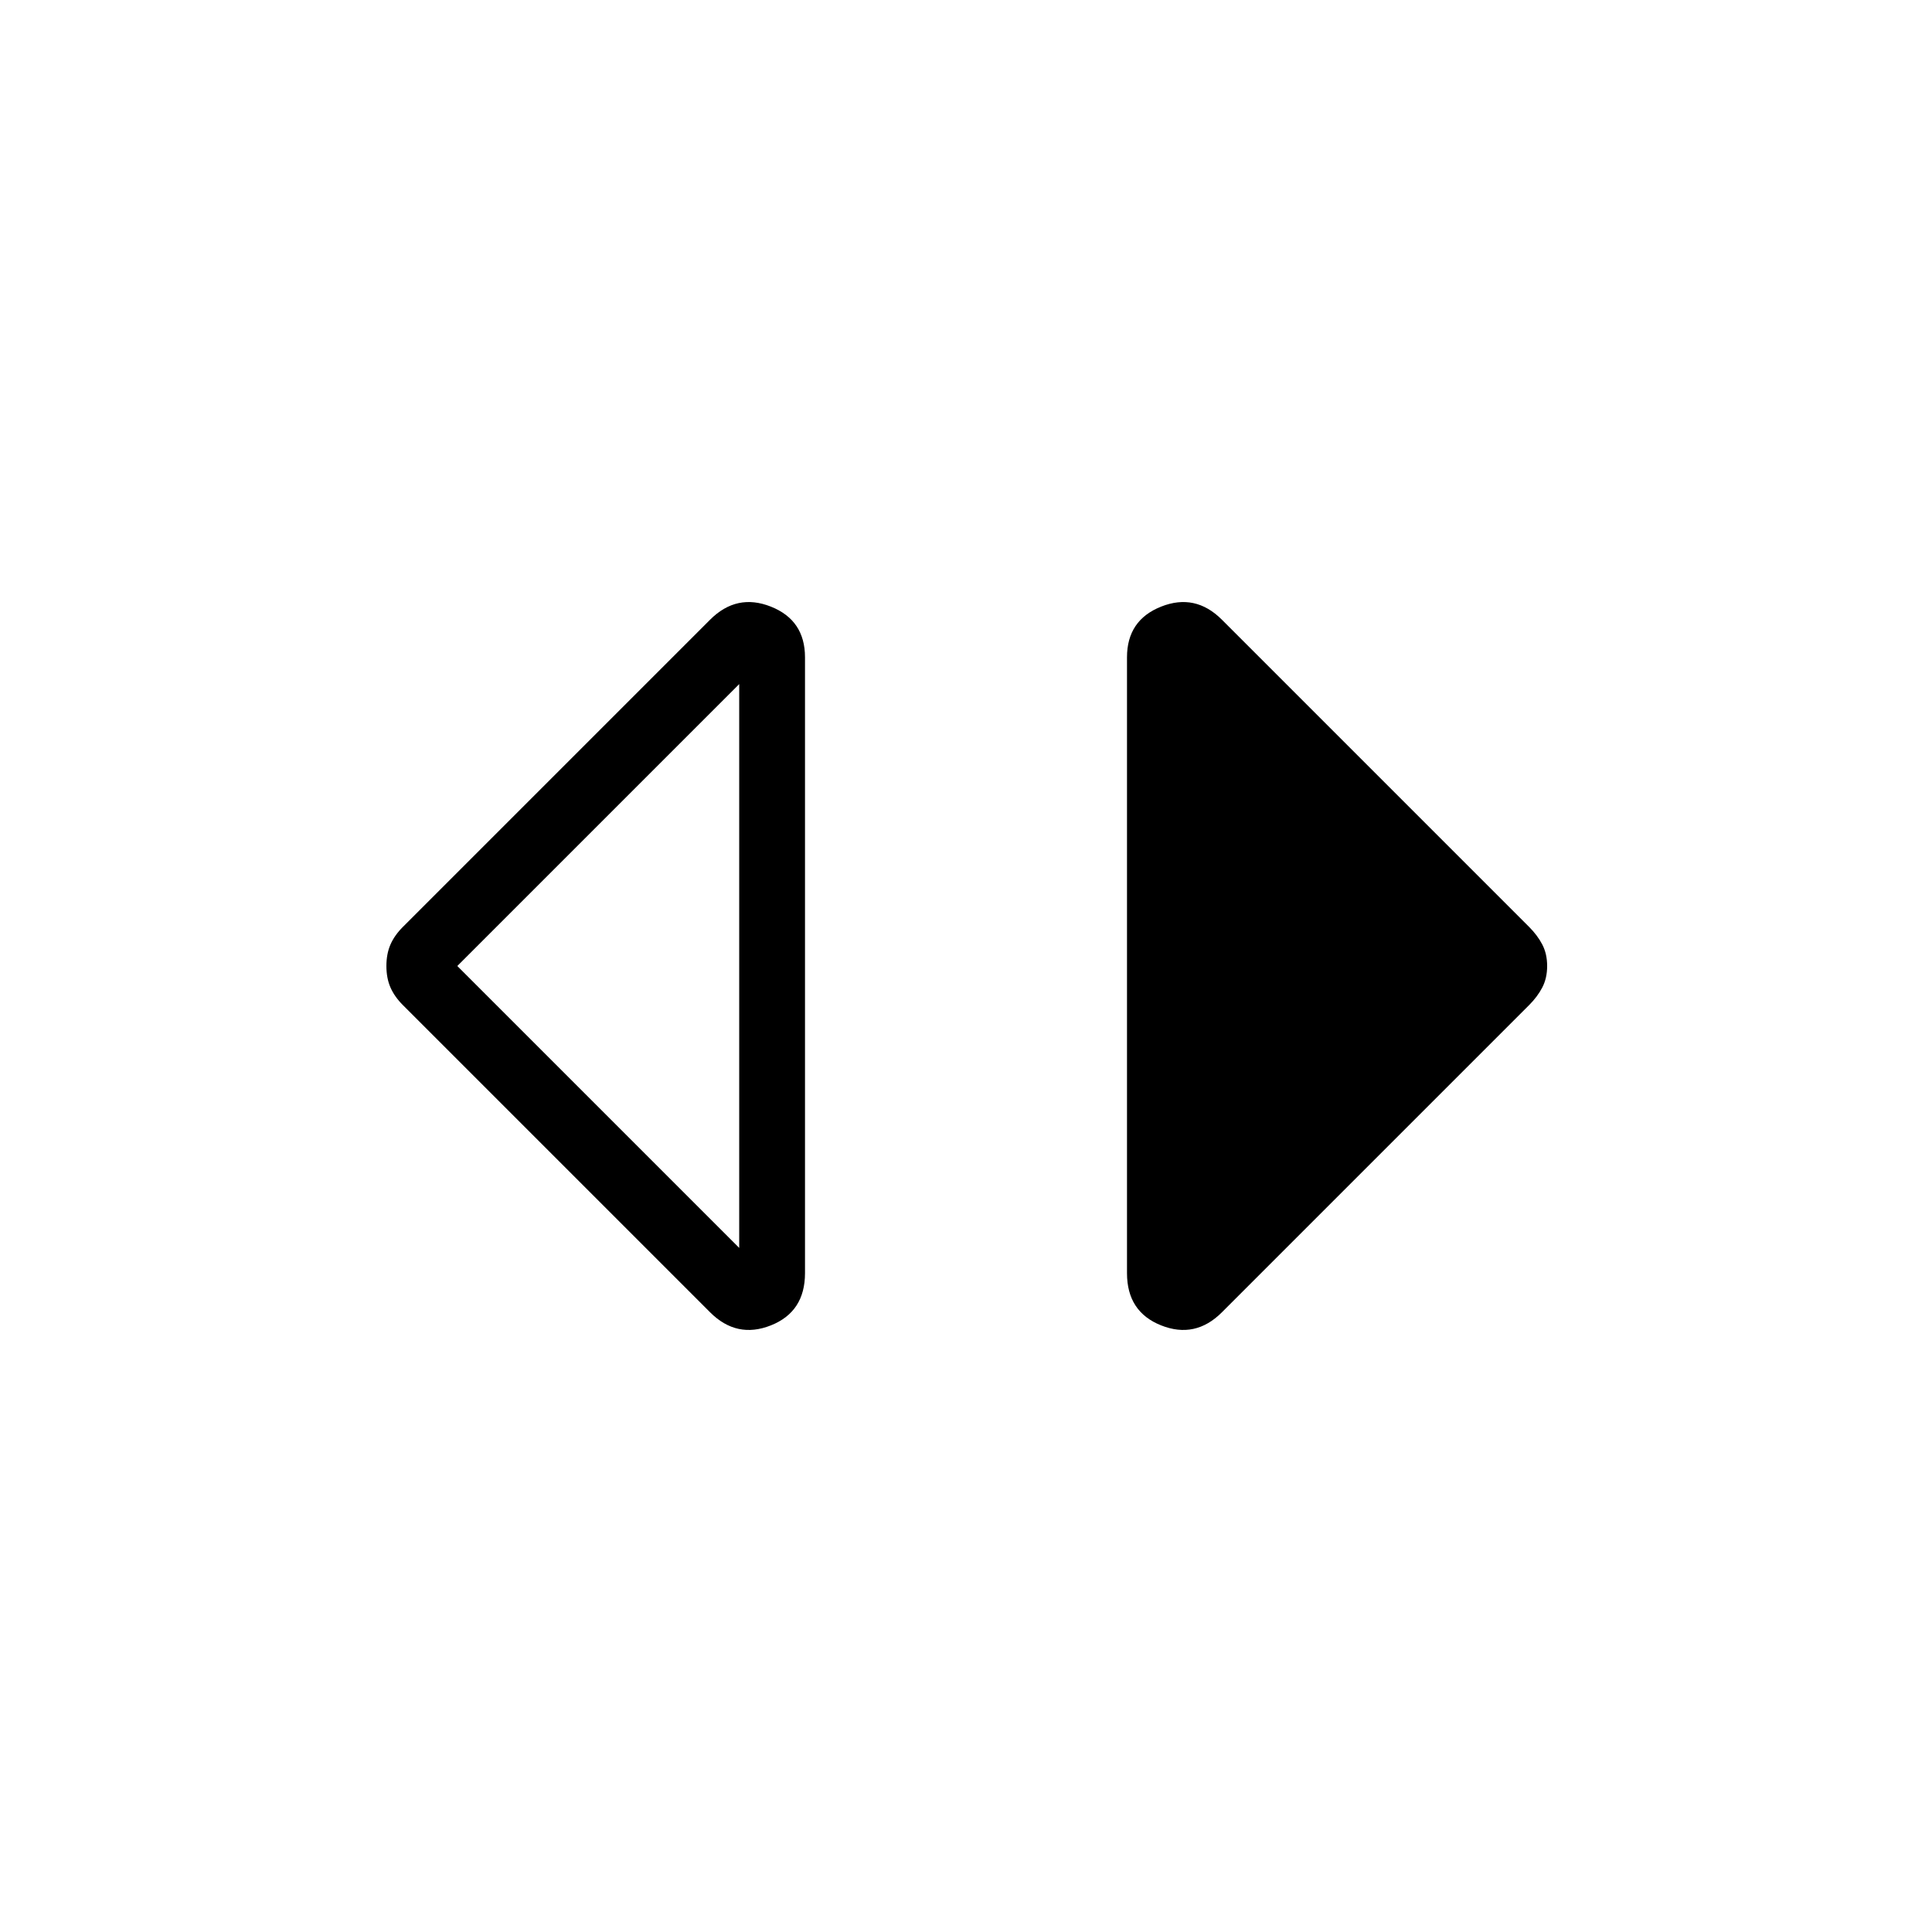 <svg xmlns="http://www.w3.org/2000/svg" width="48" height="48" viewBox="0 -960 960 960"><path d="M367.308-339.923v-280.154L227.231-480l140.077 140.077Zm-14.462 32L200.23-460.538q-4.23-4.231-6.23-8.847Q192-474 192-480t2-10.615q2-4.616 6.23-8.847l152.616-152.615q13.231-13.231 30.192-6.5Q400-651.846 400-633.385v306.001q0 19.23-16.962 25.961-16.961 6.731-30.192-6.5Zm254.308 0q-13.231 13.231-30.192 6.5Q560-308.154 560-327.384v-306.001q0-18.461 16.962-25.192 16.961-6.731 30.192 6.5L759.77-499.462q4.23 4.231 6.615 8.847Q768.77-486 768.77-480t-2.385 10.615q-2.385 4.616-6.615 8.847L607.154-307.923Z"/></svg>
